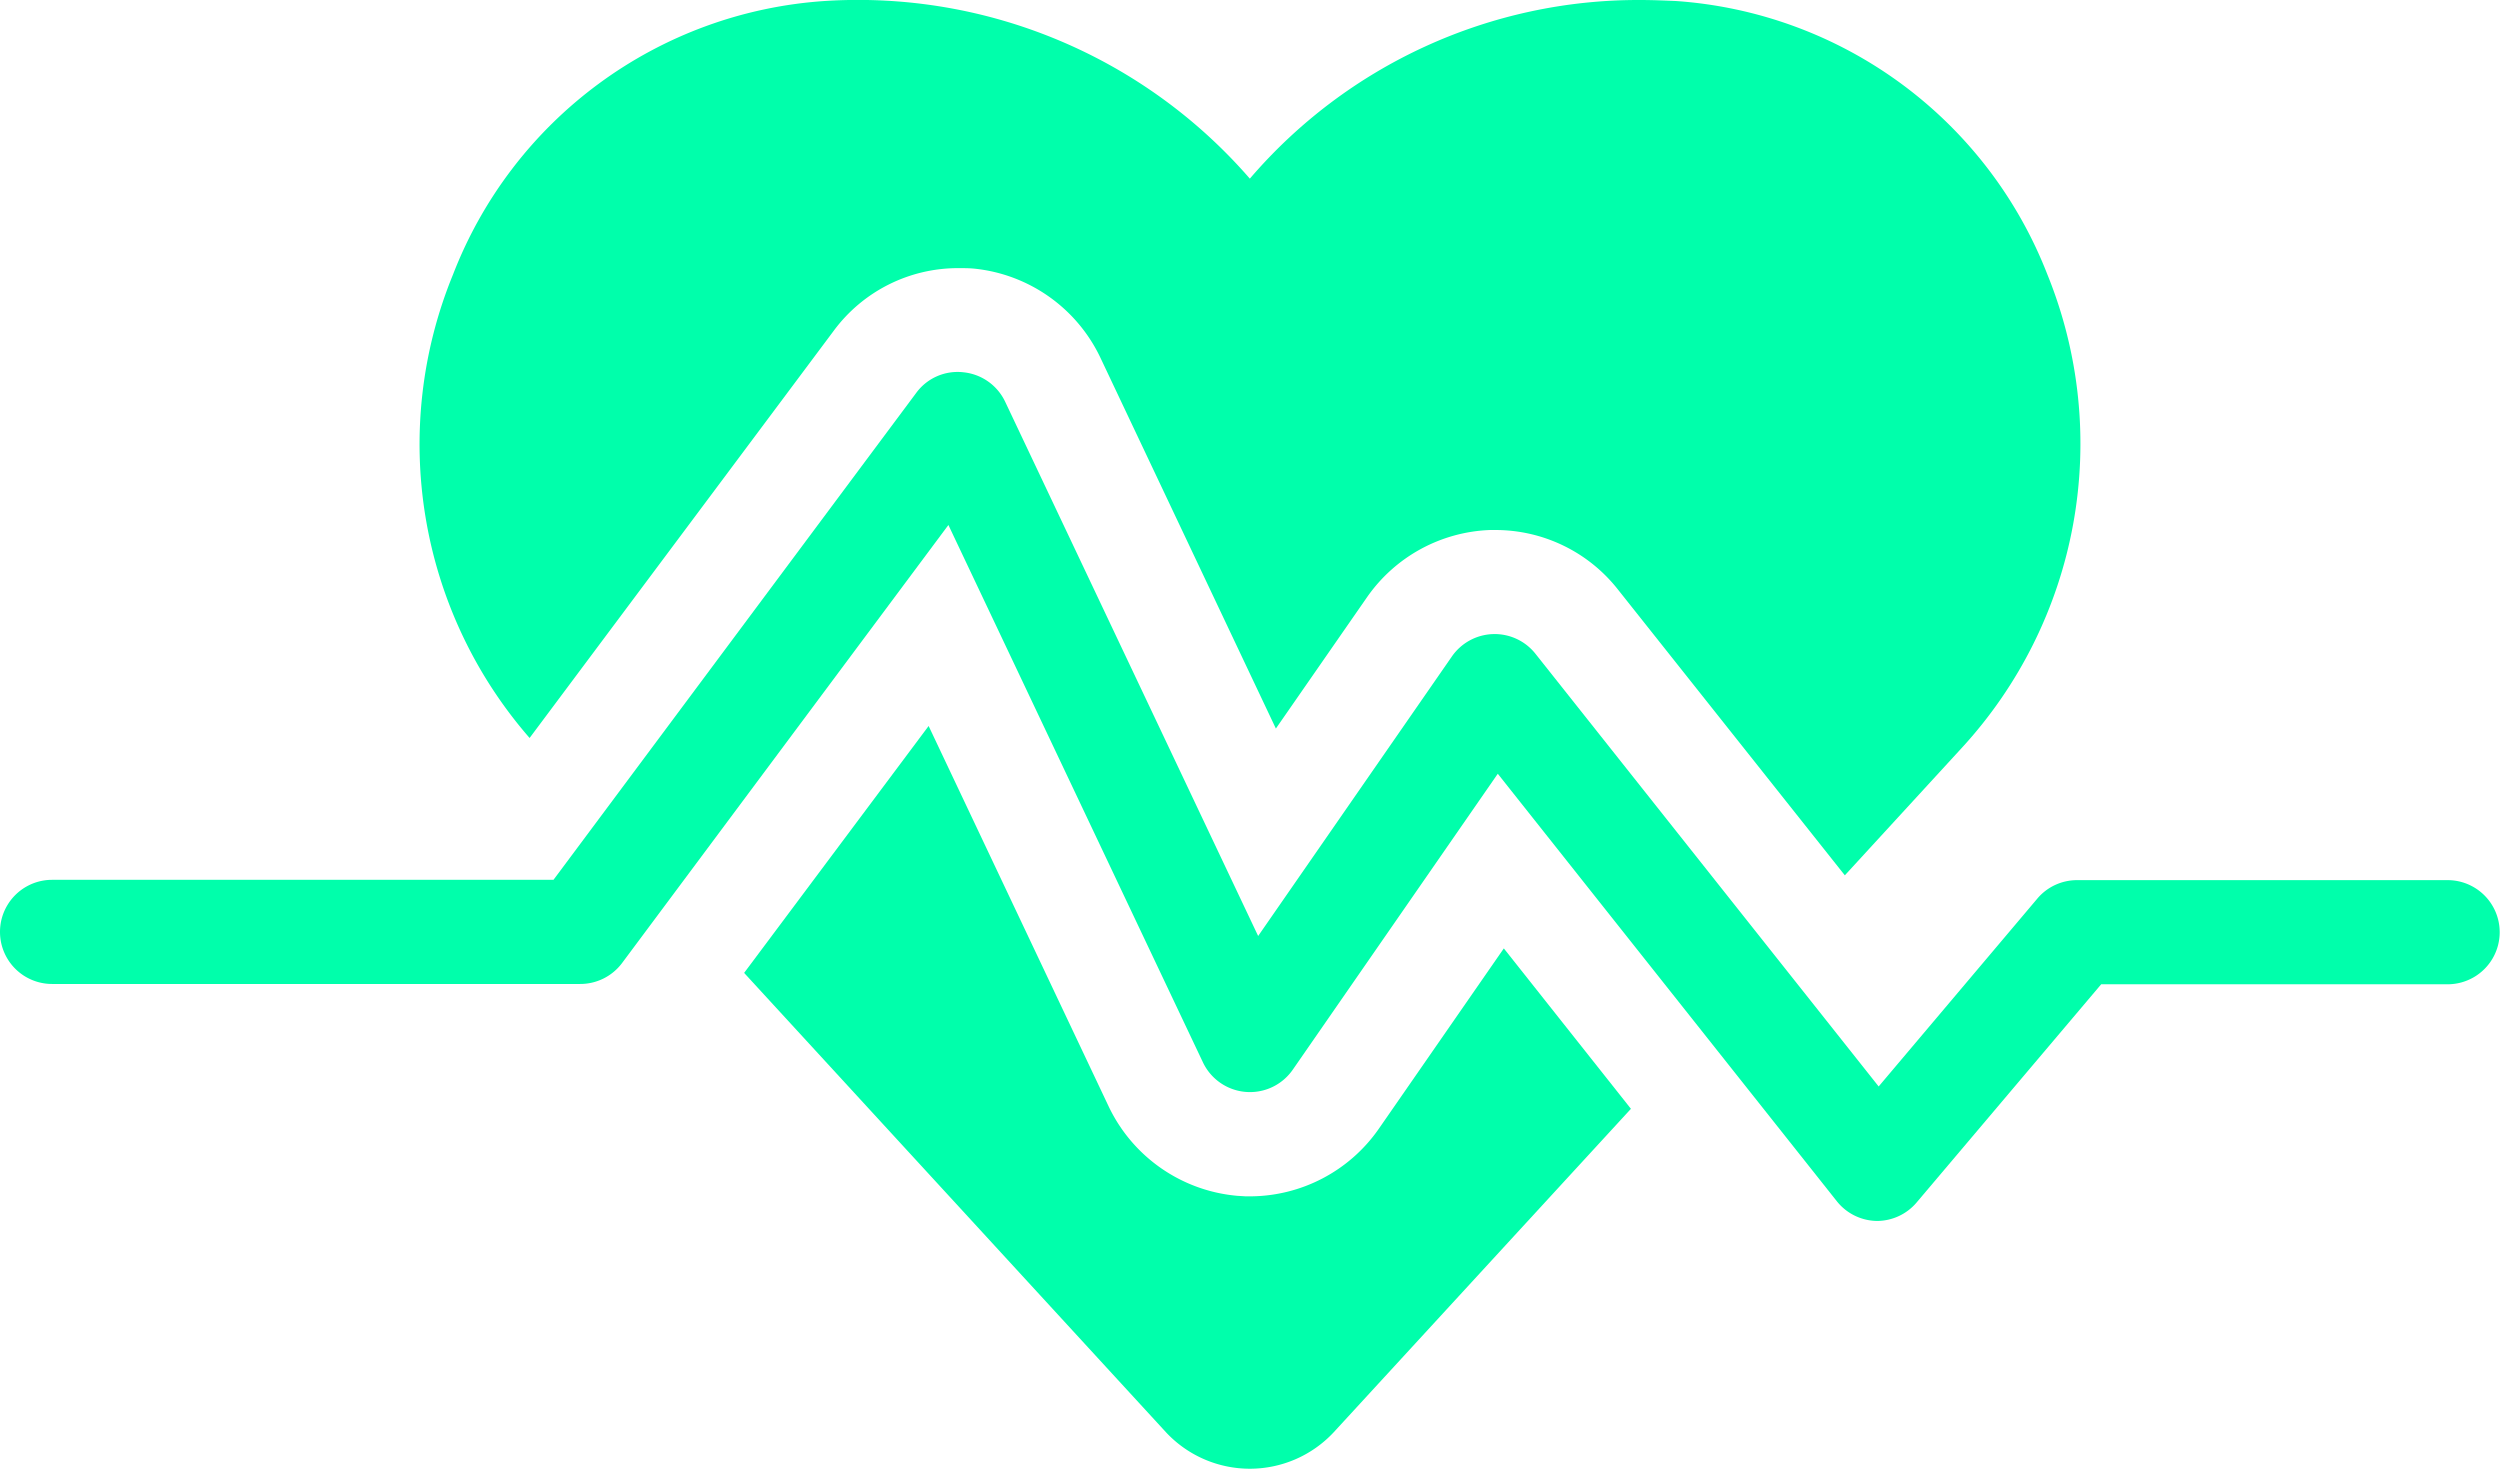 <svg id="heartbeat" xmlns="http://www.w3.org/2000/svg" width="24.391" height="14.33" viewBox="0 0 24.391 14.33">
  <path id="Path_377" data-name="Path 377" d="M22.7,27.01l1.24,1.565-2.9,3.156a1.119,1.119,0,0,1-1.636,0l-4.116-4.482,1.8-2.409,1.758,3.715a1.54,1.54,0,0,0,1.255.869l.081.005h.041a1.535,1.535,0,0,0,1.255-.656Z" transform="translate(-8.028 -17.757)" fill="#00ffab"/>
  <path id="Path_378" data-name="Path 378" d="M24.1,18.2l-1.138,1.24-2.215-2.79a1.52,1.52,0,0,0-1.194-.579H19.5a1.532,1.532,0,0,0-1.2.656l-.889,1.281-1.712-3.618a1.536,1.536,0,0,0-1.23-.869c-.051-.005-.1-.005-.152-.005a1.509,1.509,0,0,0-1.219.61L10.13,18.1a4.362,4.362,0,0,1-.747-4.522,4.187,4.187,0,0,1,3.623-2.668,5.06,5.06,0,0,1,4.151,1.733A4.991,4.991,0,0,1,20.964,10.9c.117,0,.234.005.351.01a4.2,4.2,0,0,1,3.623,2.668A4.385,4.385,0,0,1,24.1,18.2Z" transform="translate(-4.963 -10.9)" fill="#00ffab"/>
  <path id="Path_379" data-name="Path 379" d="M19.319,26.327h-.008a.508.508,0,0,1-.39-.192l-3.308-4.171-2,2.887a.508.508,0,0,1-.877-.072l-2.483-5.242L7.066,23.815a.509.509,0,0,1-.407.2H1.508a.508.508,0,1,1,0-1.016H6.4l3.54-4.752a.5.5,0,0,1,.458-.2.507.507,0,0,1,.409.288l2.468,5.212,1.89-2.727a.508.508,0,0,1,.816-.026l3.348,4.221,1.548-1.833a.507.507,0,0,1,.388-.18h3.615a.508.508,0,0,1,0,1.016H21.5l-1.8,2.128A.508.508,0,0,1,19.319,26.327Z" transform="translate(-1 -14.415)" fill="#00ffab"/>
</svg>

